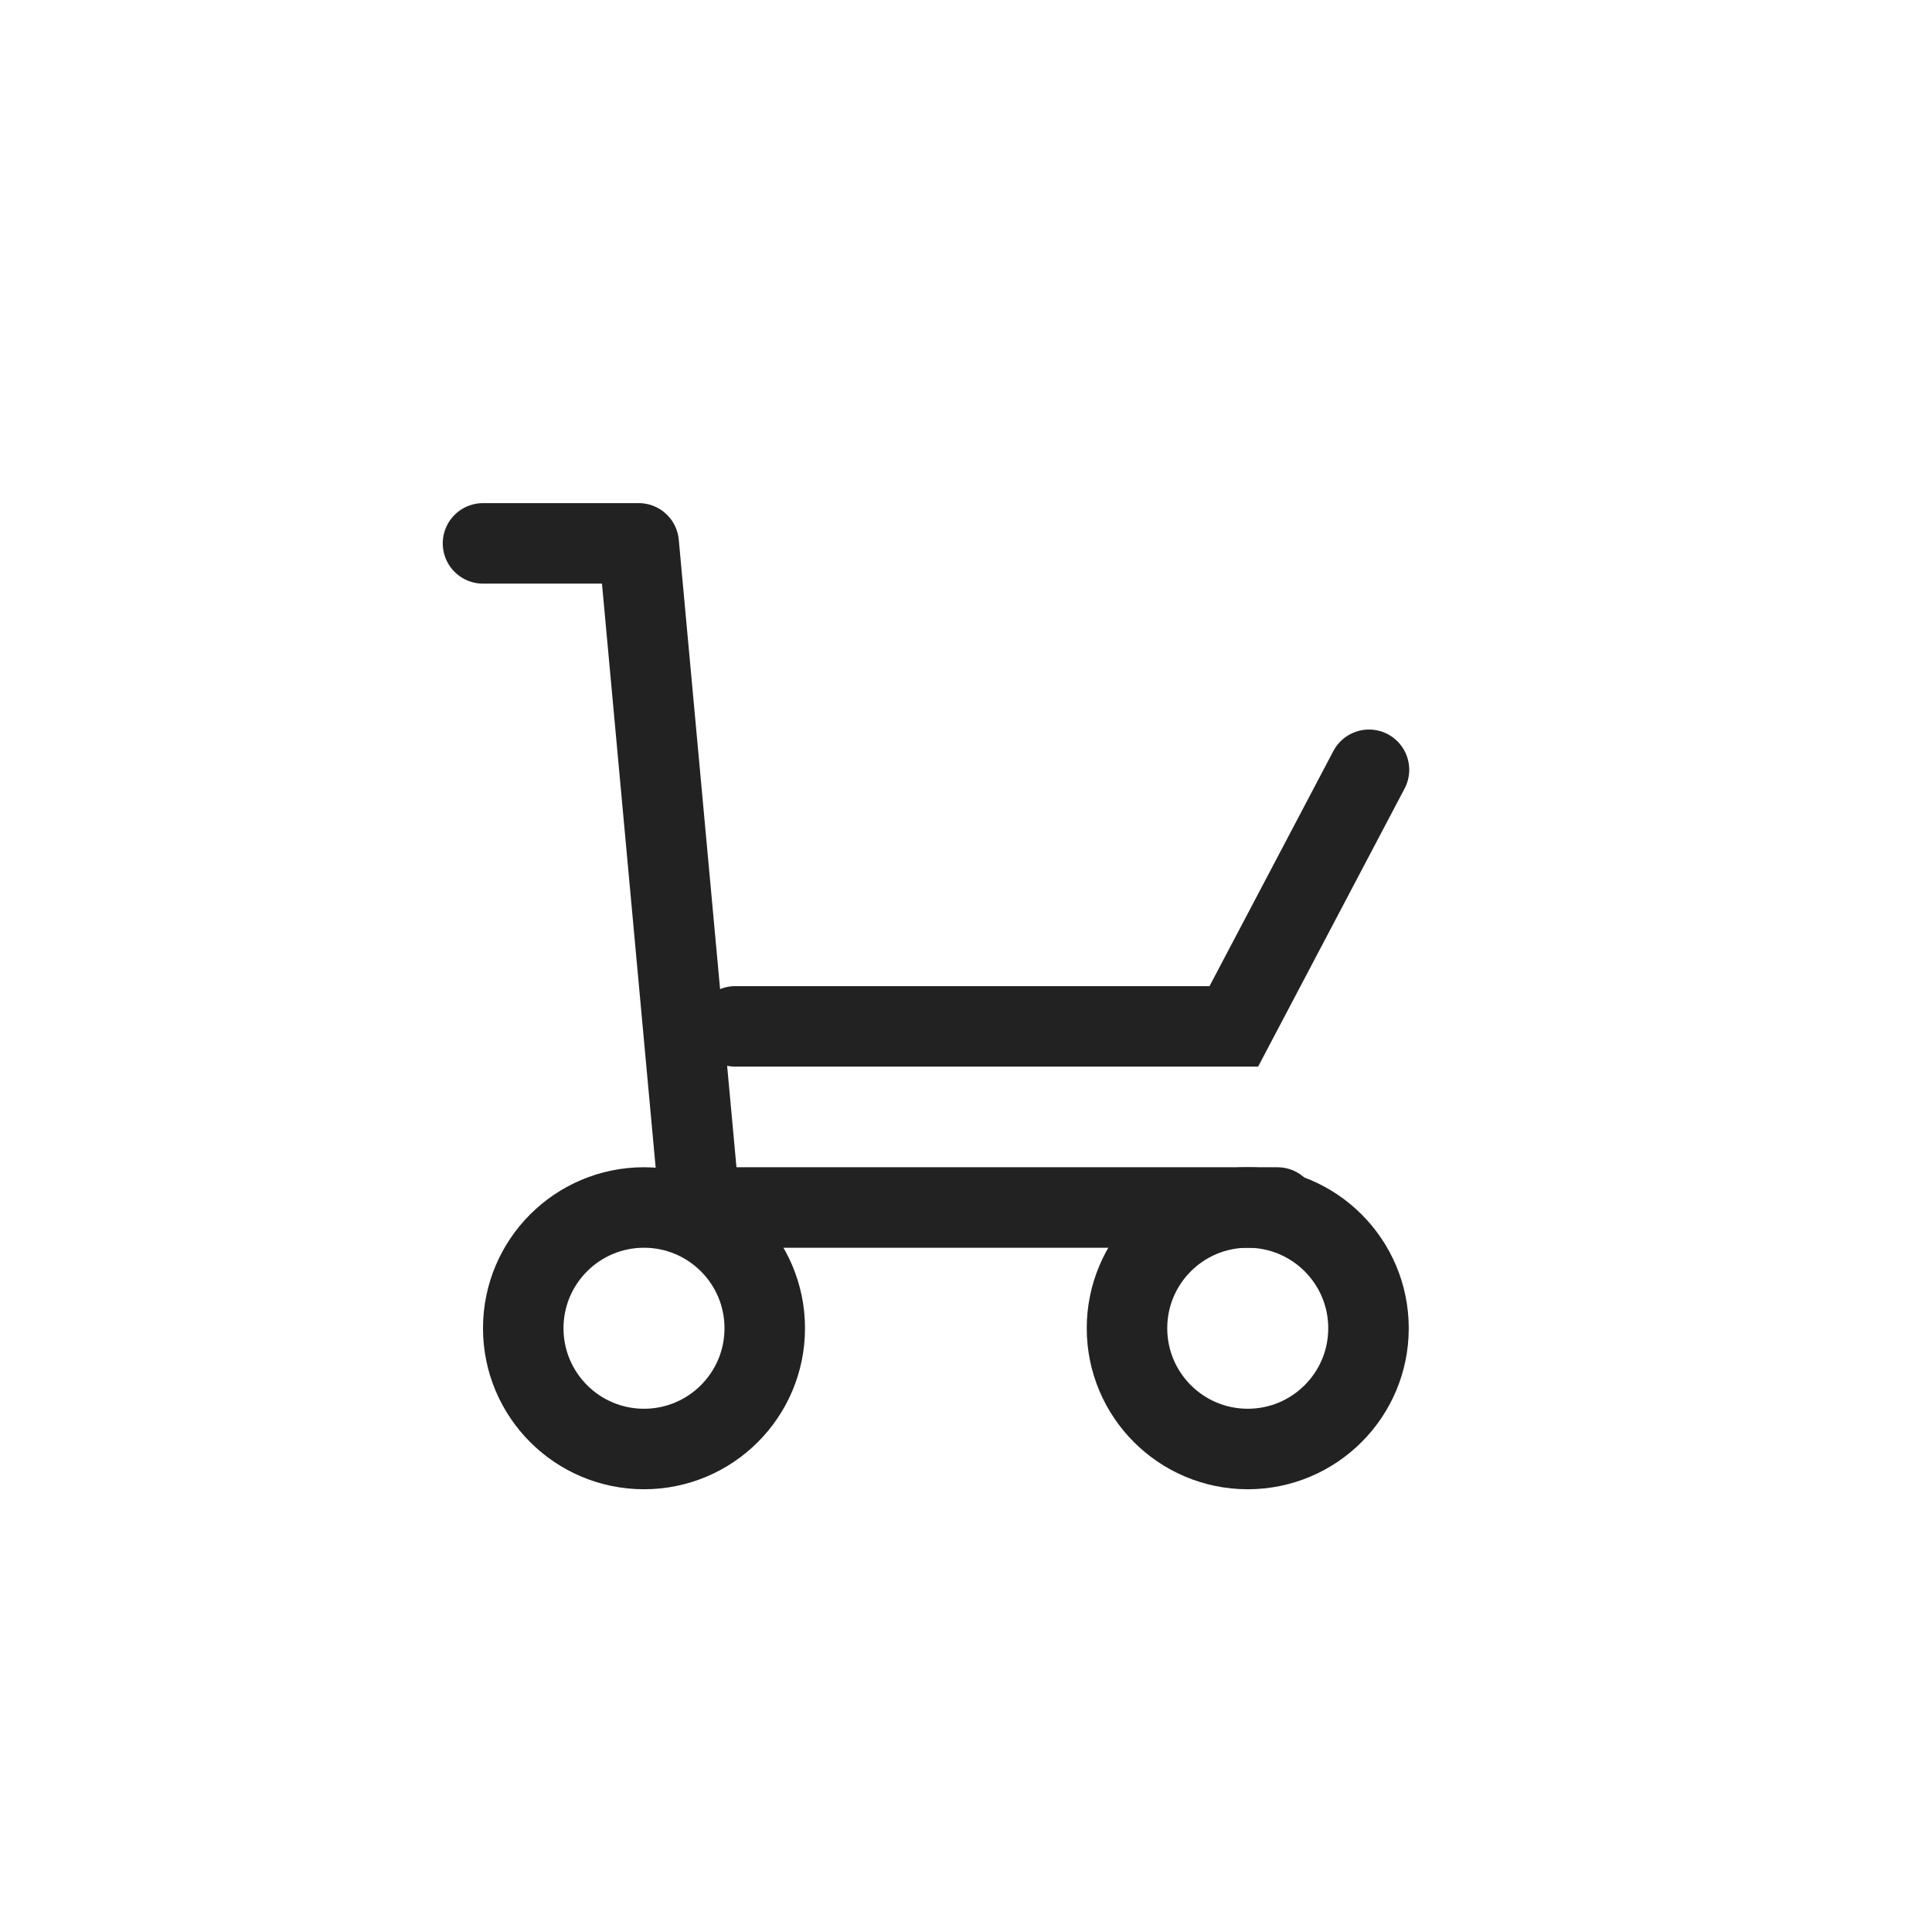 <?xml version="1.0" encoding="UTF-8"?>
<svg width="48px" height="48px" viewBox="0 0 48 48" version="1.1" xmlns="http://www.w3.org/2000/svg" xmlns:xlink="http://www.w3.org/1999/xlink">
    <title>icon-cart-on-48</title>
    <g id="Page-1" stroke="none" stroke-width="1" fill="none" fill-rule="evenodd">
        <g id="ic_pdp_cart_fill_48">
            <rect id="Rectangle" x="0" y="0" width="48" height="48"></rect>
            <g id="Group-5" transform="translate(12, 12)" stroke="#222222" stroke-width="2">
                <polyline id="Path-5" stroke-linecap="round" stroke-linejoin="round" points="-1.77635684e-15 1.5 3.868 1.5 5.385 18 19.737 18"></polyline>
                <polyline id="Path-6" stroke-linecap="round" points="6.268 13.5 18.654 13.5 22.012 7.125"></polyline>
                <circle id="Oval" stroke-linejoin="round" cx="19" cy="21" r="3"></circle>
                <circle id="Oval" stroke-linejoin="round" cx="4" cy="21" r="3"></circle>
            </g>
        </g>
    </g>
</svg>
